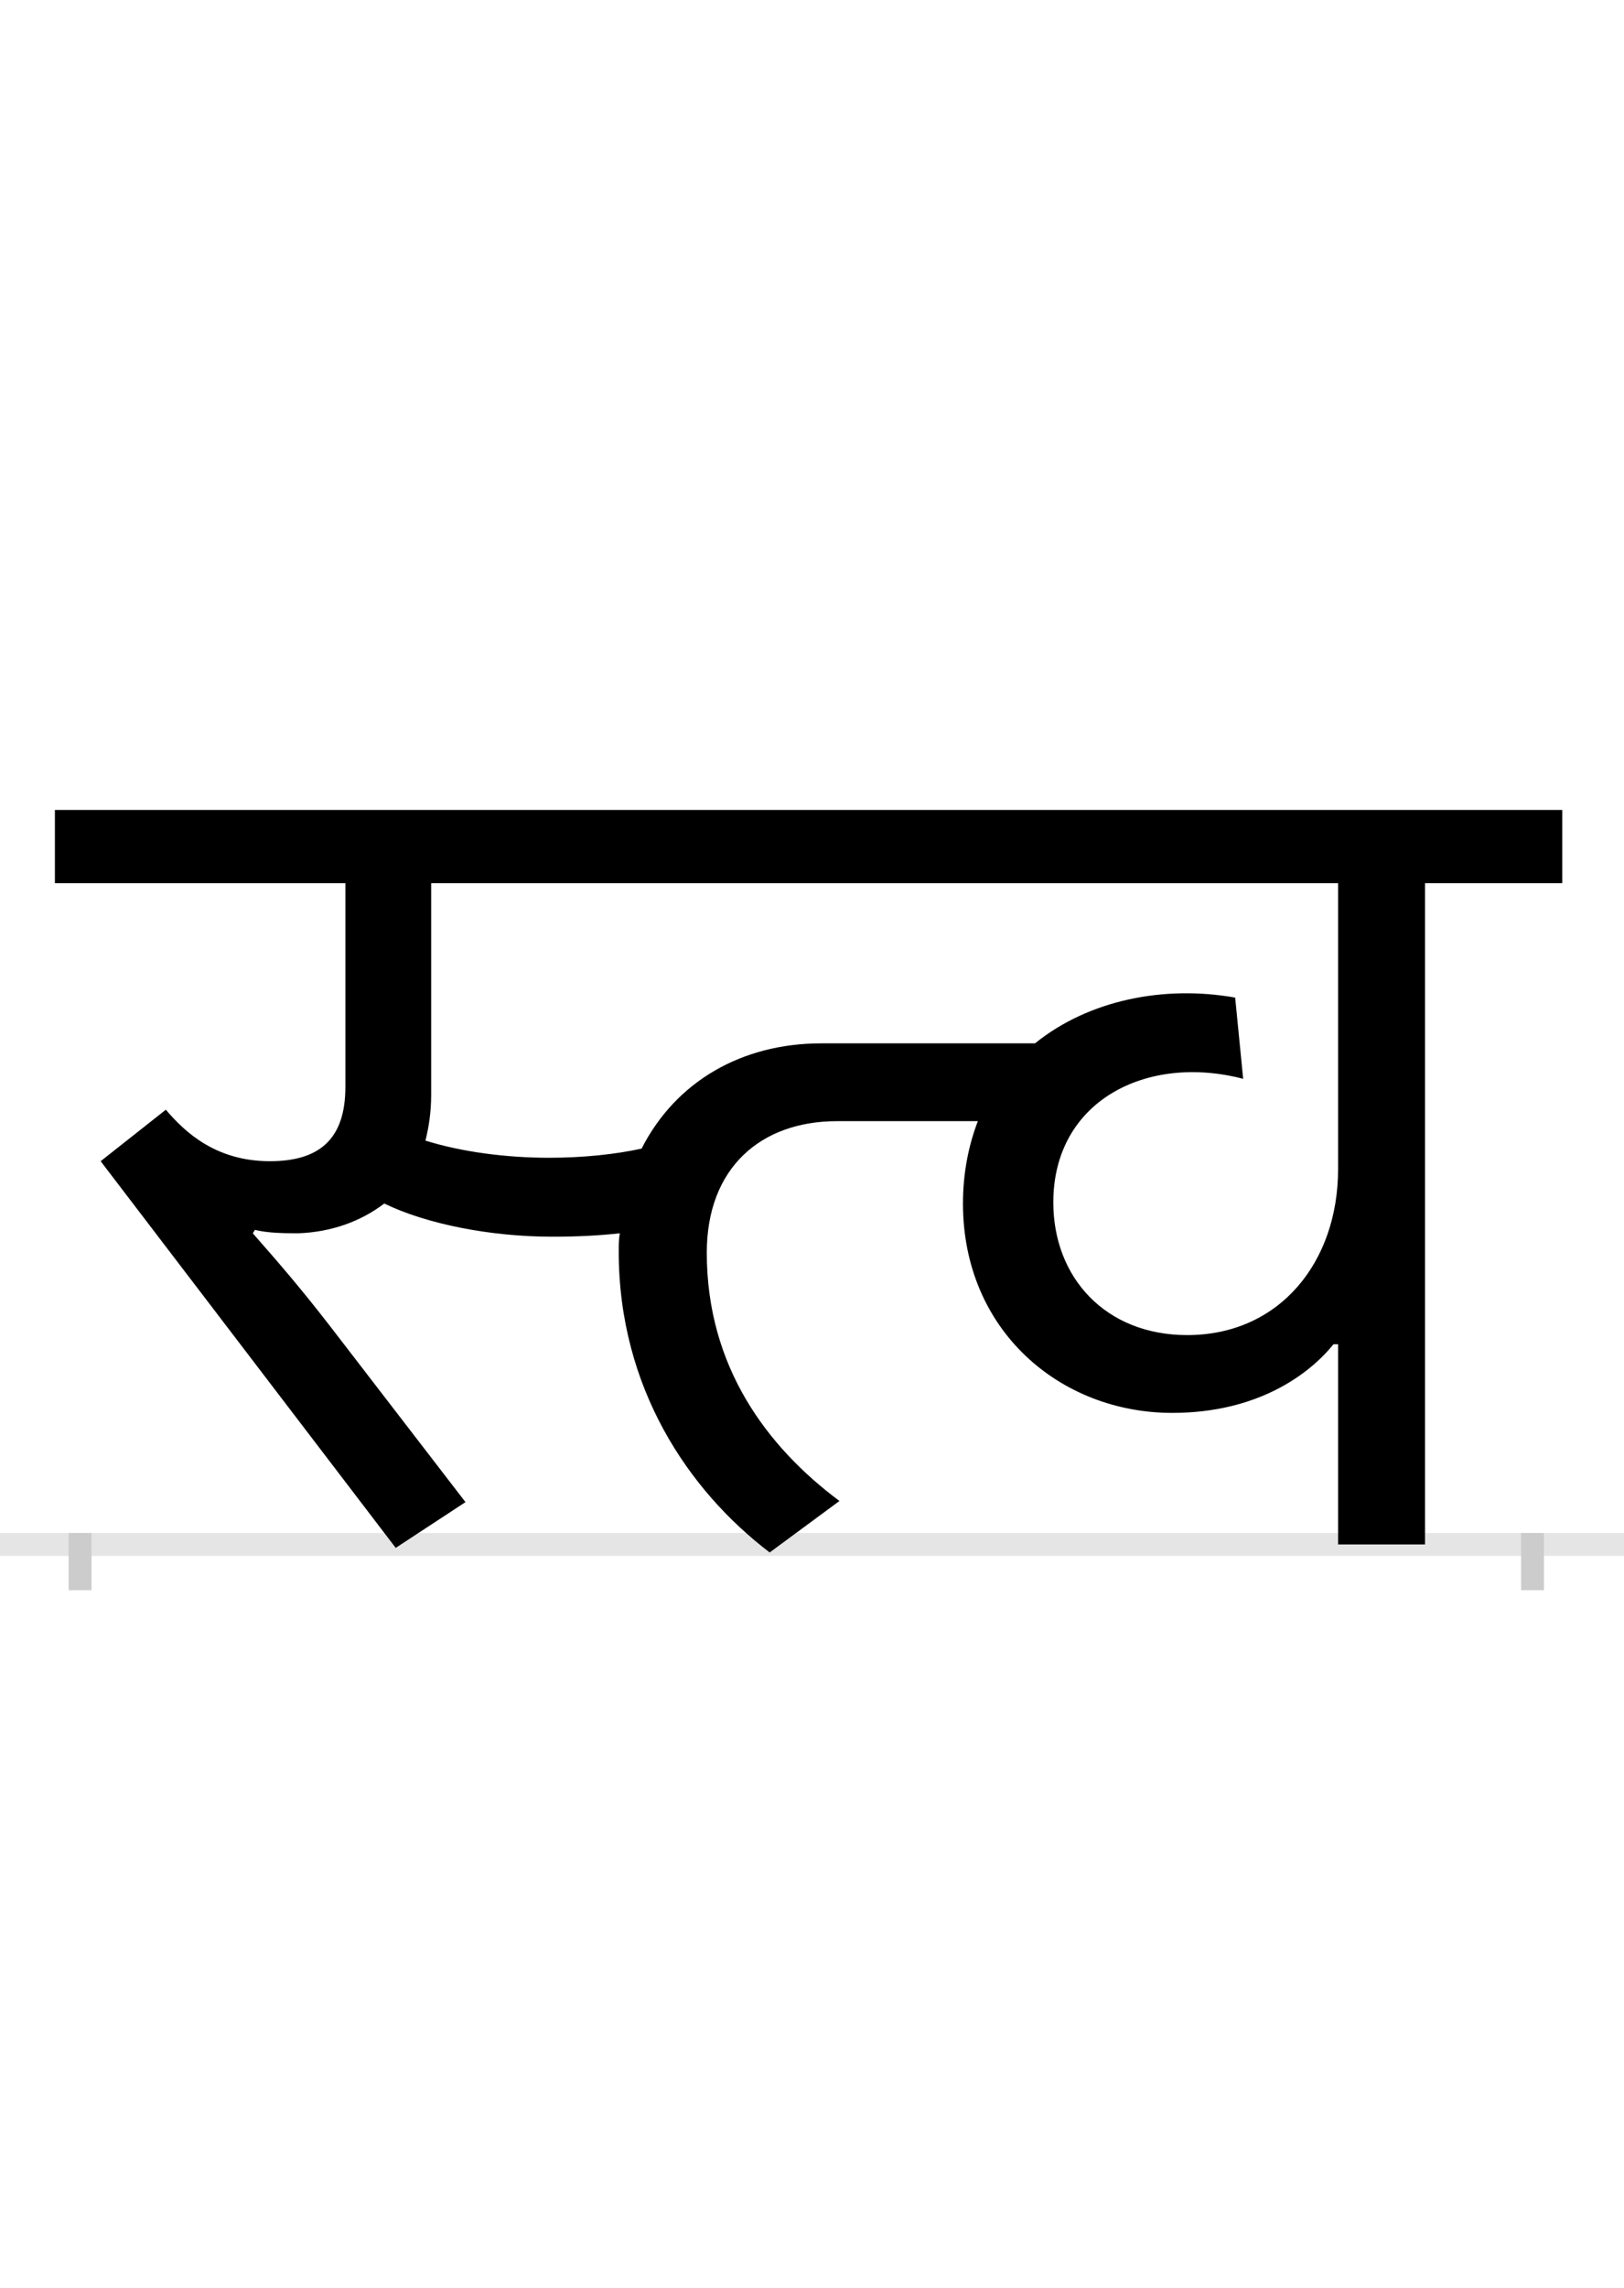 <?xml version="1.0" encoding="UTF-8"?>
<svg height="200.0" version="1.1" width="142.0" xmlns="http://www.w3.org/2000/svg" xmlns:xlink="http://www.w3.org/1999/xlink">
 <rect width="100%" height="100%" fill="#808080" stroke="none"/>
 <path d="M0,0 l142,0 l0,200 l-142,0 Z M0,0" fill="rgb(255,255,255)" transform="matrix(1,0,0,-1,0.0,200.0)"/>
 <path d="M0,0 l142,0" fill="none" stroke="rgb(229,229,229)" stroke-width="2" transform="matrix(1,0,0,-1,0.0,135.0)"/>
 <path d="M0,1 l0,-5" fill="none" stroke="rgb(204,204,204)" stroke-width="2" transform="matrix(1,0,0,-1,7.0,135.0)"/>
 <path d="M0,1 l0,-5" fill="none" stroke="rgb(204,204,204)" stroke-width="2" transform="matrix(1,0,0,-1,134.0,135.0)"/>
 <path d="M410,338 c-37,0,-76,5,-108,15 c3,12,5,25,5,40 l0,185 l793,0 l0,-250 c0,-81,-51,-145,-132,-145 c-71,0,-117,50,-117,116 c0,89,82,130,166,108 l-7,71 c-62,11,-128,-2,-175,-40 l-187,0 c-69,0,-127,-33,-157,-92 c-23,-5,-51,-8,-81,-8 Z M153,275 c11,-3,28,-3,38,-3 c28,1,54,10,75,26 c37,-18,93,-29,147,-29 c22,0,41,1,59,3 c-1,-5,-1,-10,-1,-16 c0,-119,61,-209,132,-263 l61,45 c-63,47,-116,117,-116,217 c0,74,47,115,114,115 l123,0 c-8,-21,-13,-45,-13,-72 c0,-111,85,-183,183,-183 c75,0,120,34,141,60 l4,0 l0,-175 l76,0 l0,578 l120,0 l0,64 l-1318,0 l0,-64 l254,0 l0,-178 c0,-46,-23,-65,-66,-65 c-47,0,-74,25,-91,45 l-57,-45 l258,-338 l61,40 l-117,152 c-27,35,-47,58,-69,83 Z M153,275" fill="rgb(0,0,0)" transform="matrix(0.1,0.0,0.0,-0.1,7.0,135.0)"/>
</svg>